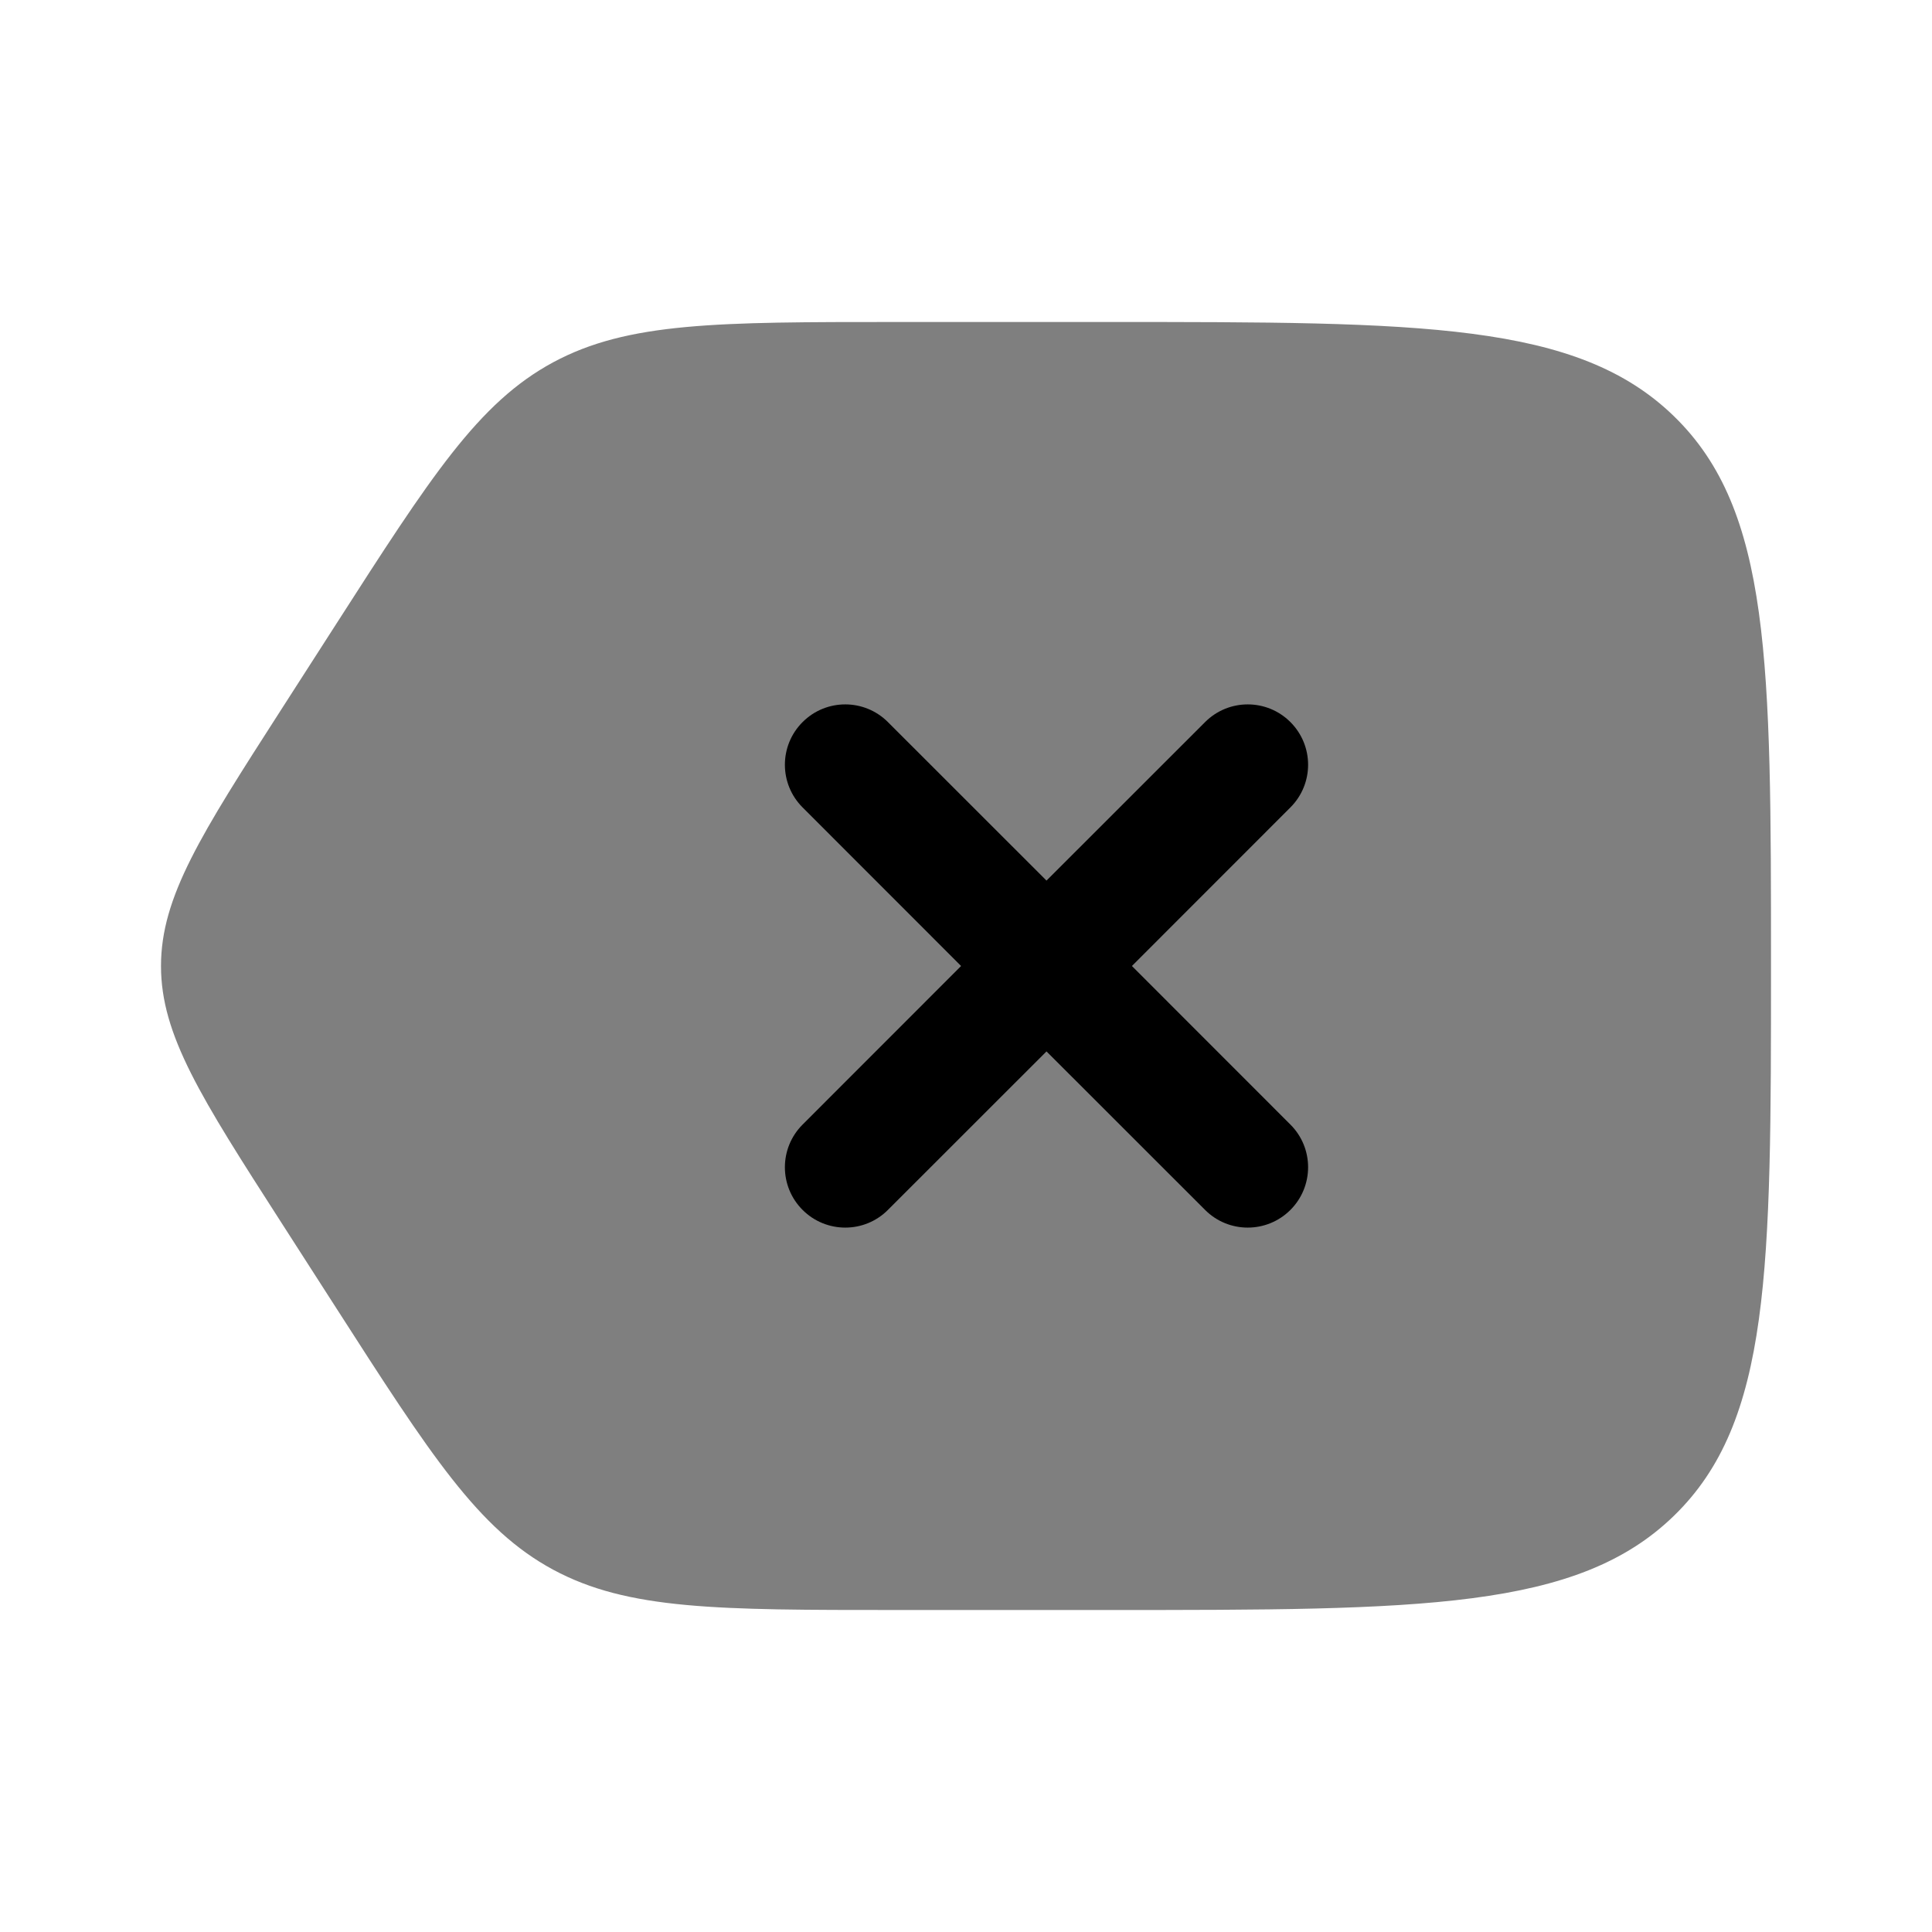 <svg width="24" height="24" viewBox="0 0 24 24" fill="none" xmlns="http://www.w3.org/2000/svg">
<path opacity="0.5" d="M6.871 19.499C7.801 20 8.915 20 11.142 20H13.779C17.654 20 19.592 20 20.796 18.828C22 17.657 22 15.771 22 12C22 8.229 22 6.343 20.796 5.172C19.592 4 17.654 4 13.779 4H11.142C8.915 4 7.801 4 6.871 4.501C5.941 5.003 5.351 5.922 4.171 7.76L3.49 8.82C2.497 10.366 2 11.14 2 12C2 12.86 2.497 13.634 3.49 15.18L4.171 16.24C5.351 18.078 5.941 18.997 6.871 19.499Z" fill="currentColor"/>
<path d="M11.03 8.97C10.737 8.677 10.263 8.677 9.97 8.97C9.677 9.263 9.677 9.737 9.97 10.03L11.939 12L9.97 13.97C9.677 14.263 9.677 14.737 9.97 15.03C10.263 15.323 10.738 15.323 11.03 15.03L13 13.061L14.97 15.03C15.262 15.323 15.737 15.323 16.03 15.03C16.323 14.737 16.323 14.262 16.03 13.97L14.061 12L16.03 10.03C16.323 9.737 16.323 9.263 16.03 8.97C15.737 8.677 15.263 8.677 14.97 8.97L13 10.939L11.03 8.97Z" fill="currentColor"/>
</svg>

